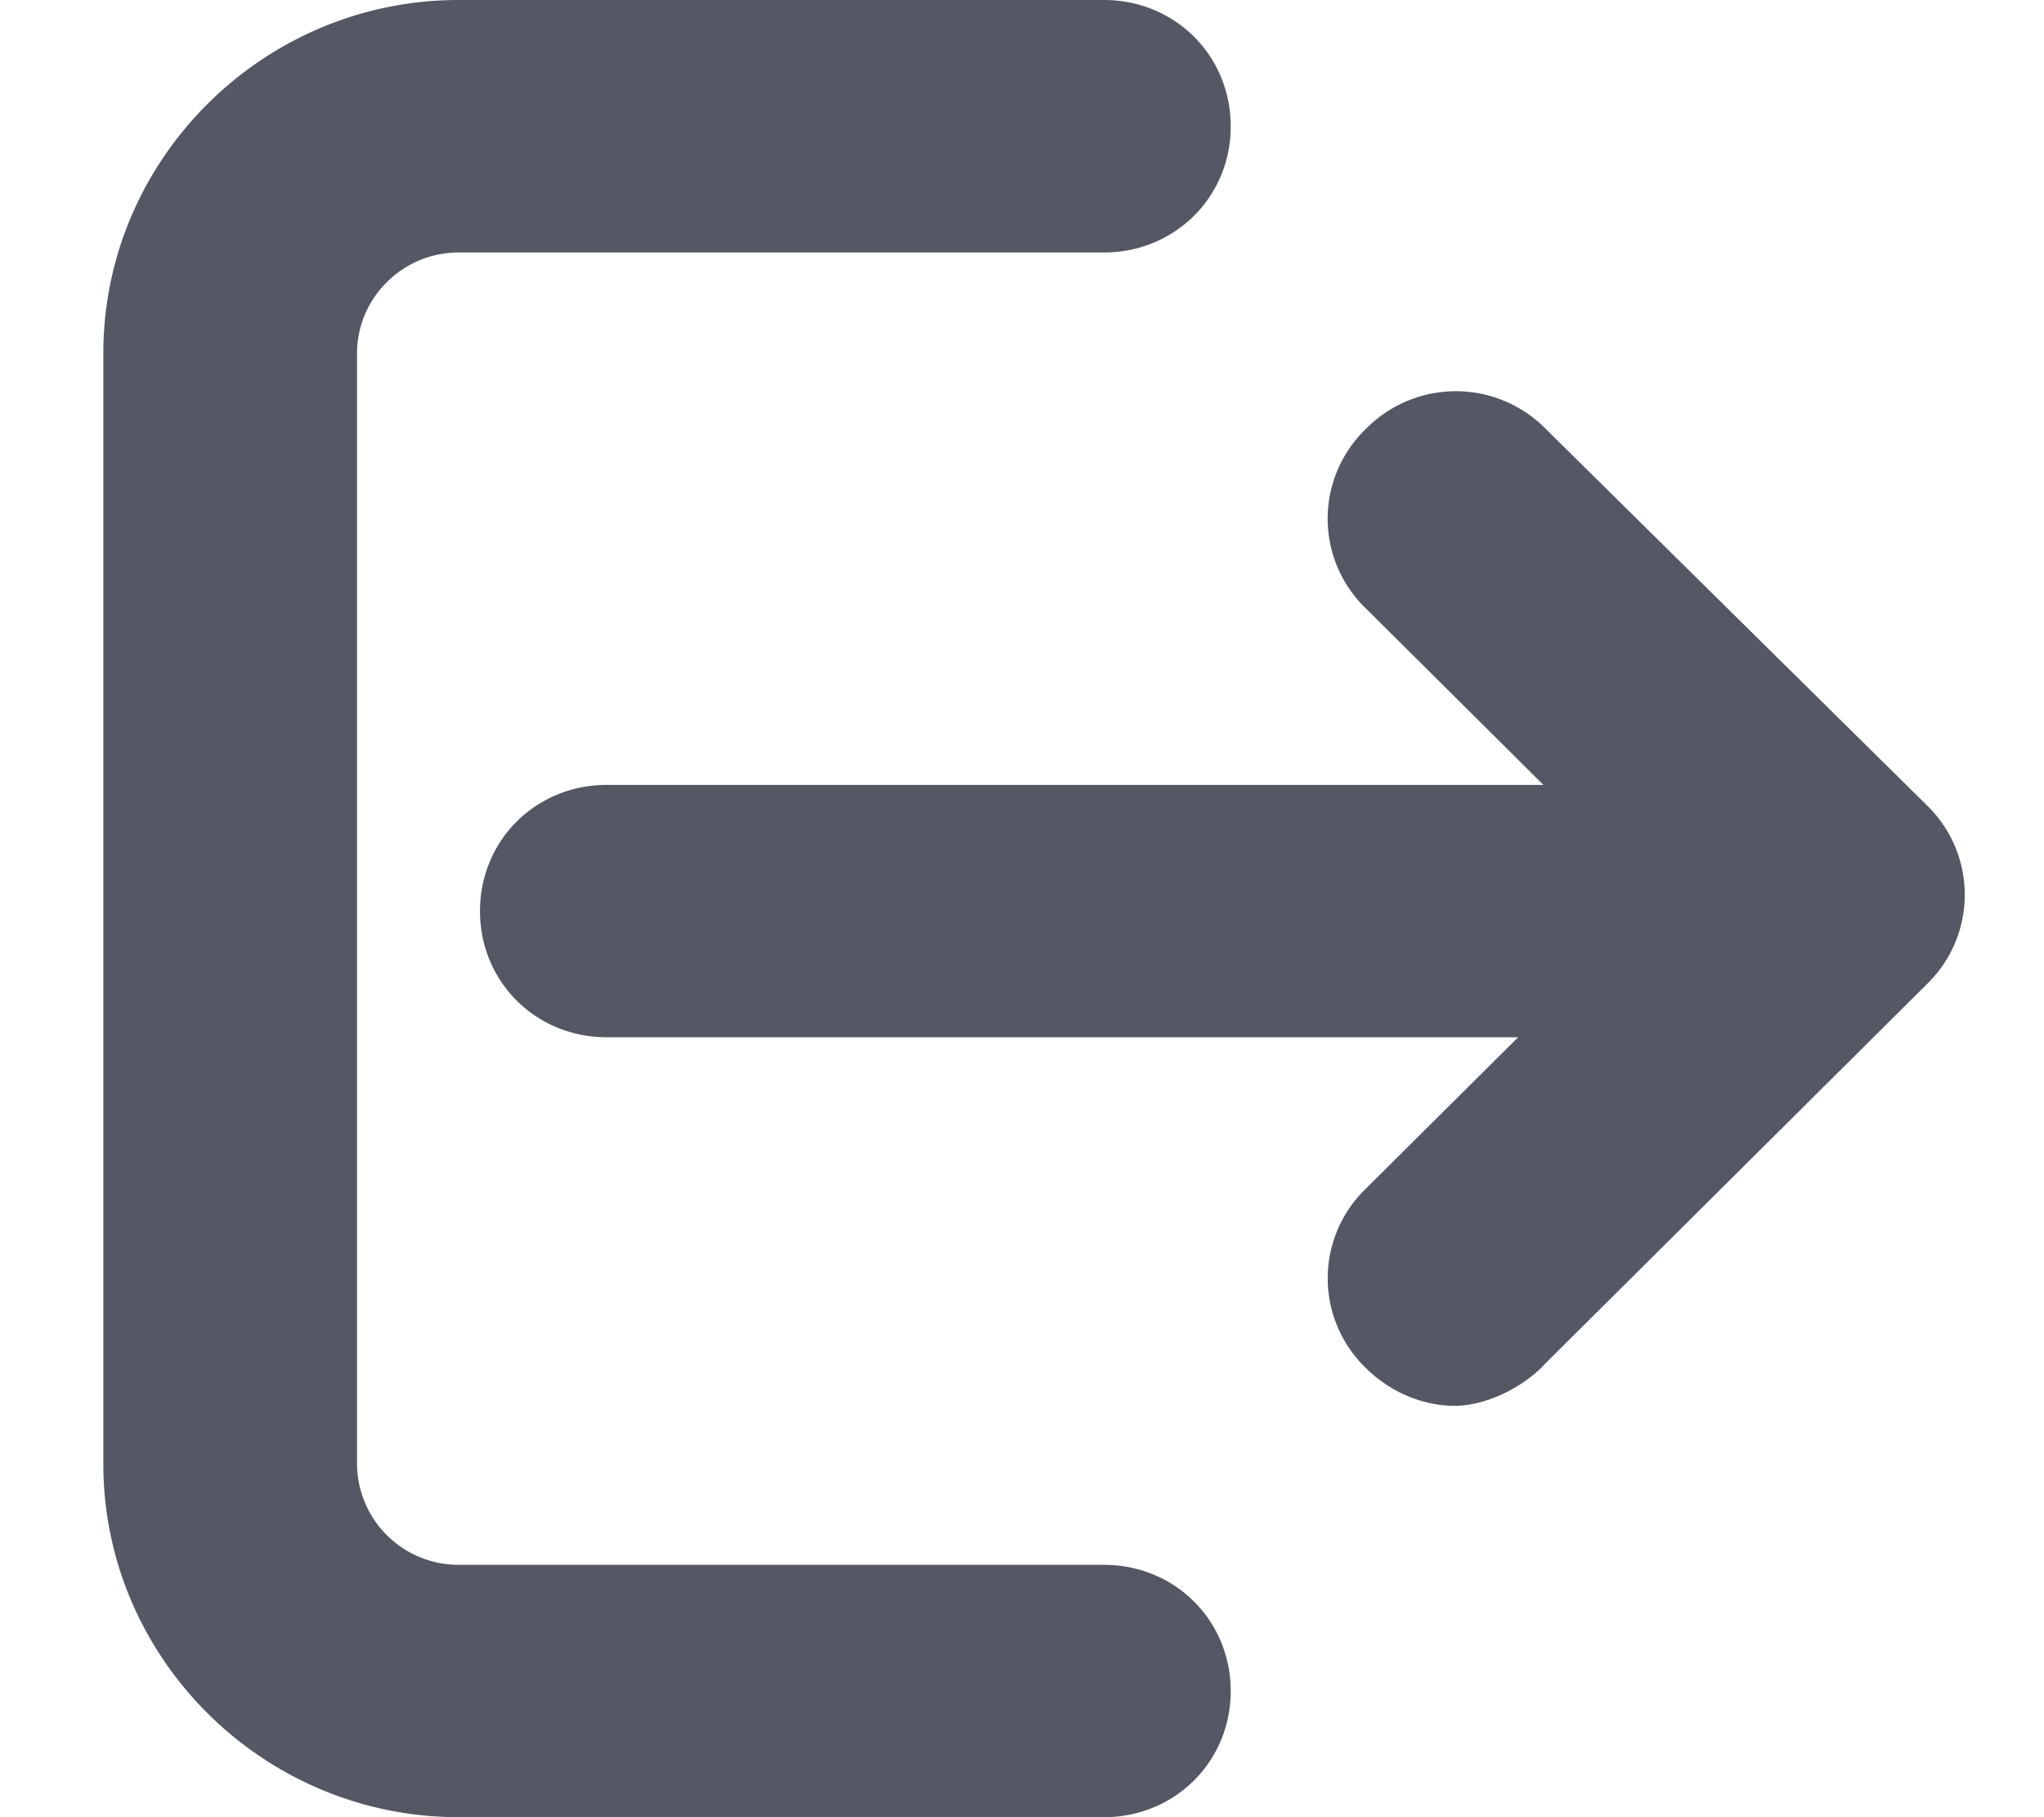 <svg xmlns="http://www.w3.org/2000/svg" width="18" height="16" viewBox="0 0 18 16">
    <g fill="#282E3D" fill-rule="nonzero" opacity=".8">
        <path d="M4.038 16h5.683c.625 0 1.117-.489 1.117-1.111s-.492-1.111-1.117-1.111H4.038a.894.894 0 0 1-.894-.89V3.112c0-.489.403-.889.894-.889h5.683c.625 0 1.117-.489 1.117-1.11C10.838.488 10.346 0 9.721 0H4.038C2.318 0 .91 1.4.91 3.111v9.778C.91 14.6 2.317 16 4.04 16z"/>
        <path d="M13.614 3.778a1.111 1.111 0 0 0-1.587 0 1.096 1.096 0 0 0 0 1.578l1.565 1.555H5.344c-.626 0-1.117.489-1.117 1.111s.491 1.111 1.117 1.111h8.025l-1.342 1.334a1.096 1.096 0 0 0 0 1.577c.224.223.515.334.783.334s.603-.156.804-.378l3.353-3.333a1.096 1.096 0 0 0 0-1.578l-3.353-3.311z"/>
    </g>
</svg>

